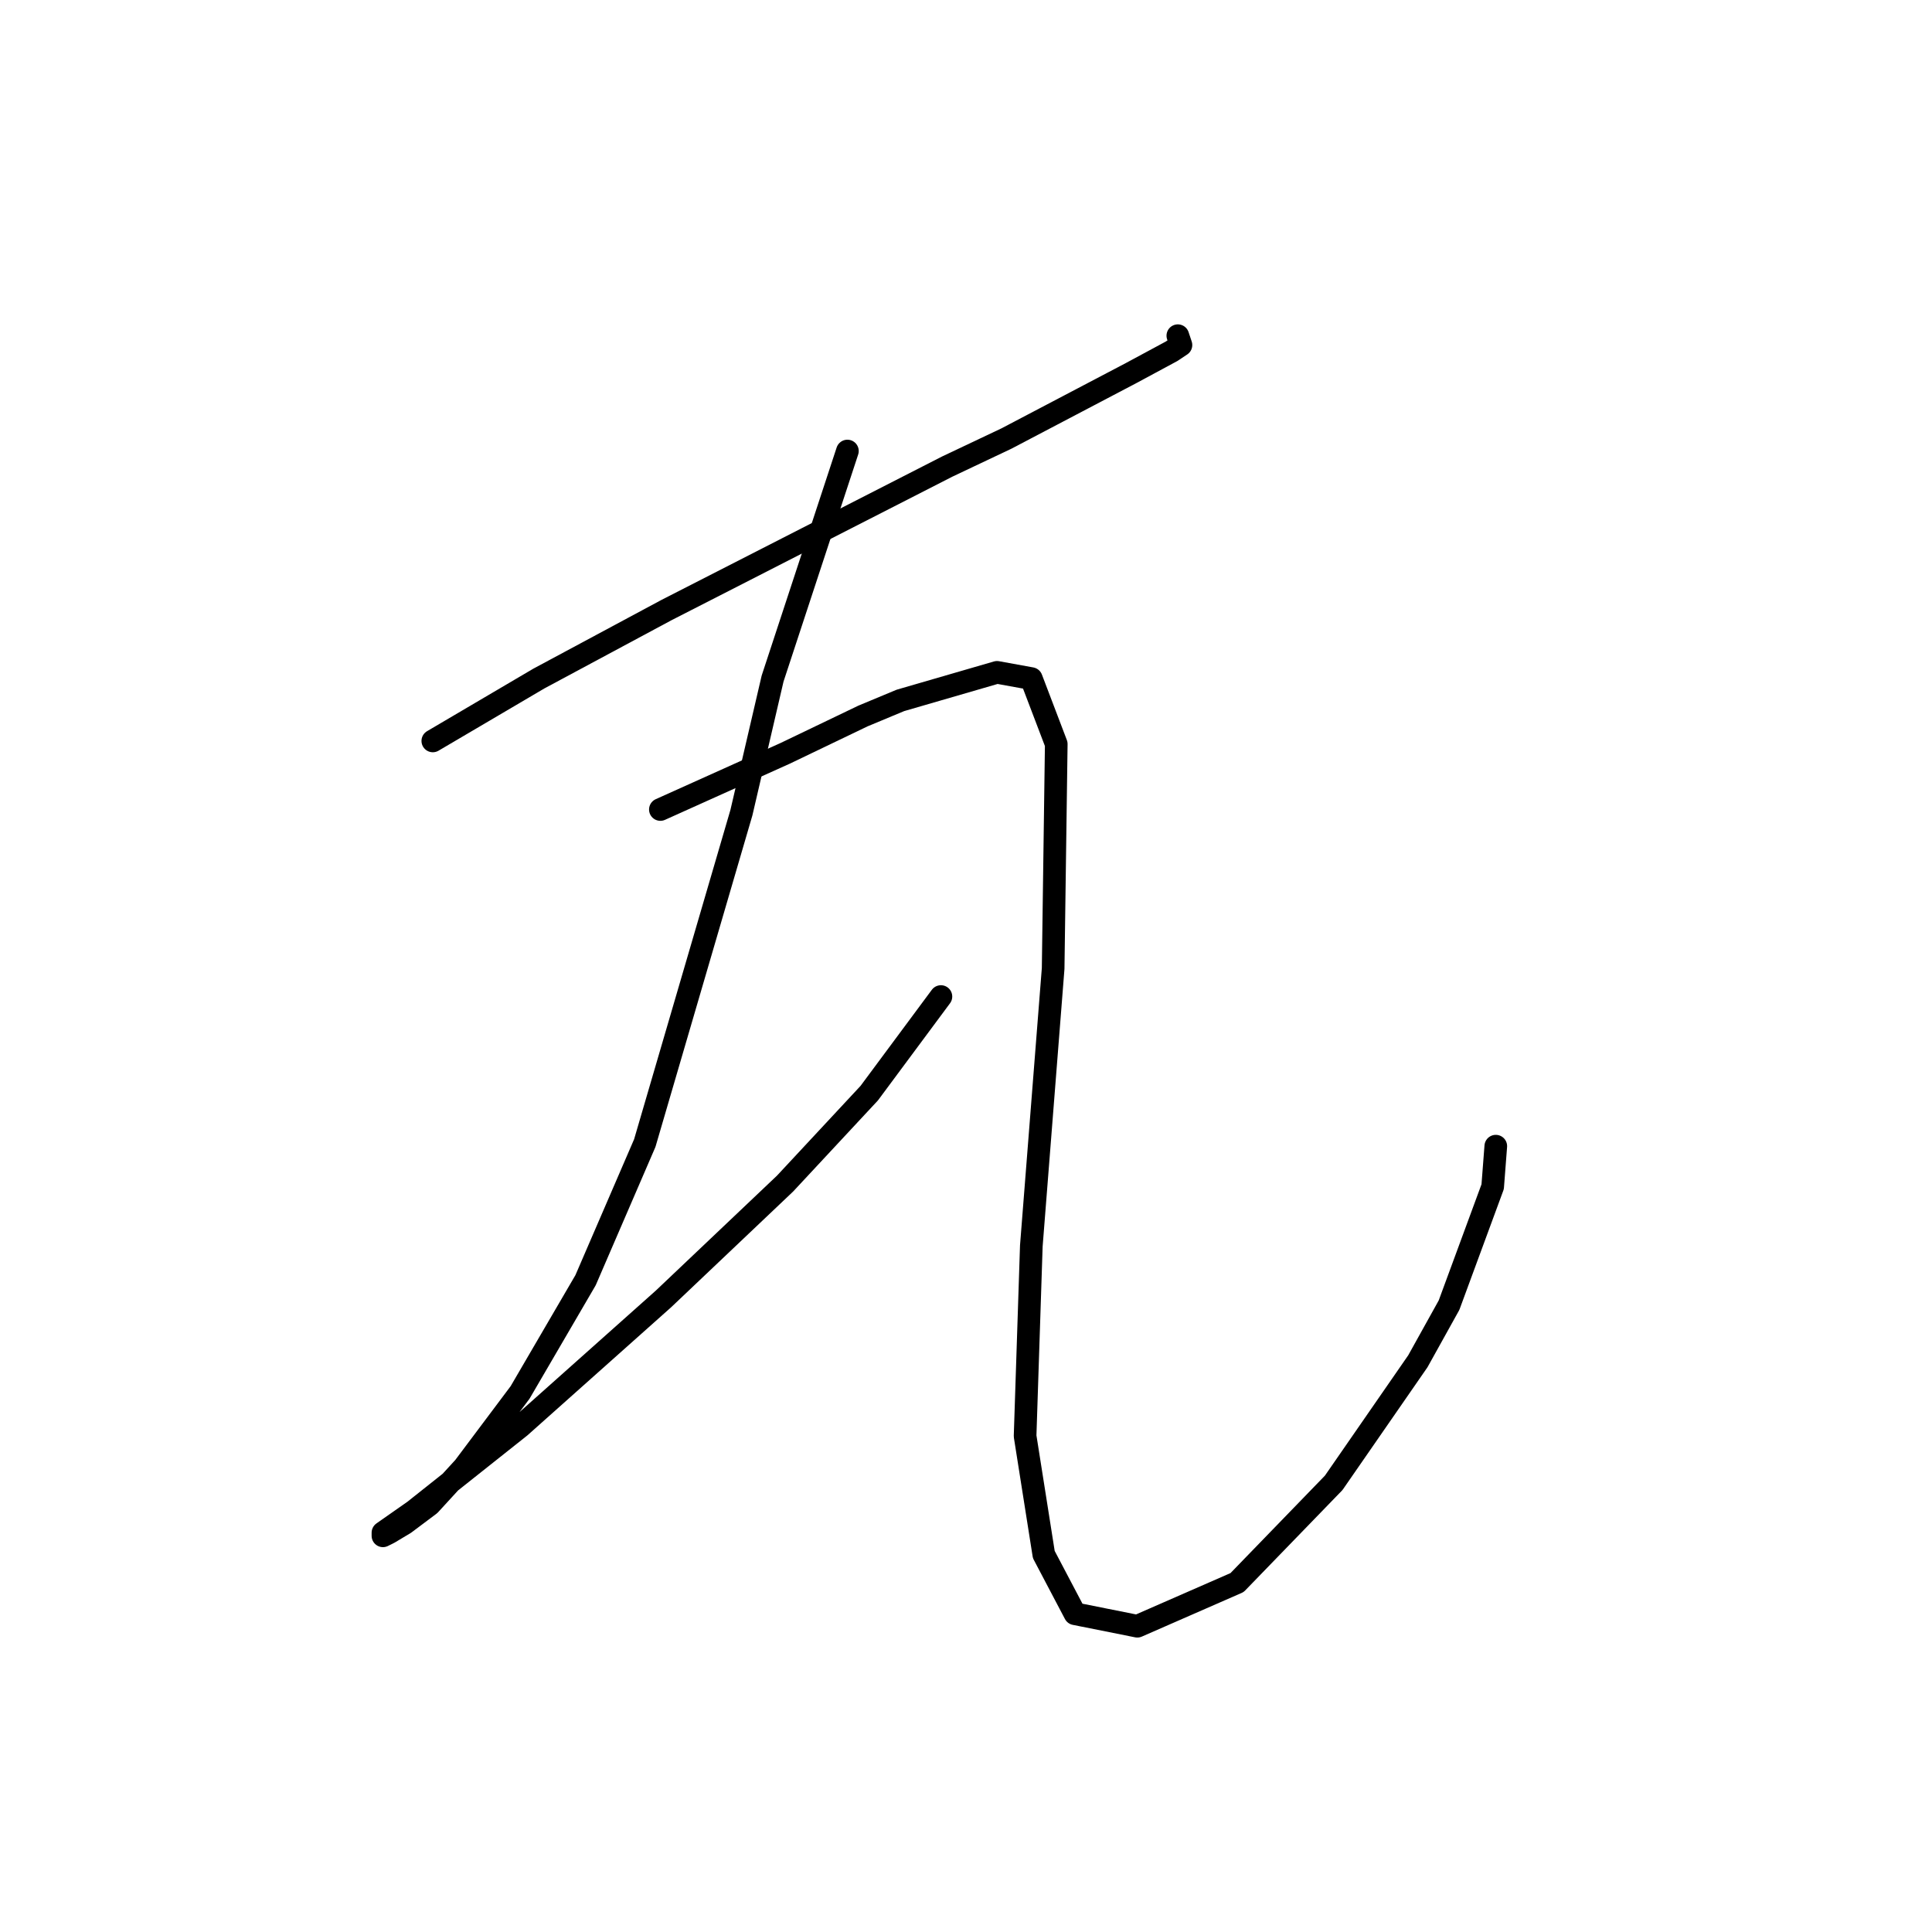 <?xml version="1.0" standalone="no"?>
    <svg width="256" height="256" xmlns="http://www.w3.org/2000/svg" version="1.1">
    <polyline stroke="black" stroke-width="3" stroke-linecap="round" fill="transparent" stroke-linejoin="round" points="57.35 98.177 71.394 89.916 88.329 80.829 106.916 71.328 125.504 61.828 133.352 58.111 149.874 49.437 155.243 46.545 156.482 45.719 156.069 44.48 156.069 44.48 " />
        <polyline stroke="black" stroke-width="3" stroke-linecap="round" fill="transparent" stroke-linejoin="round" points="112.286 59.763 102.373 89.916 98.242 107.677 85.438 151.46 77.59 169.634 68.916 184.504 61.481 194.417 56.937 199.374 53.633 201.852 51.568 203.091 50.742 203.505 50.742 203.091 54.872 200.2 68.916 189.048 87.916 172.113 104.025 156.83 115.177 144.851 124.677 132.047 124.677 132.047 " />
        <polyline stroke="black" stroke-width="3" stroke-linecap="round" fill="transparent" stroke-linejoin="round" points="87.503 107.264 104.025 99.829 114.351 94.872 119.308 92.807 132.112 89.09 136.656 89.916 139.96 98.59 139.547 128.329 136.656 165.091 135.83 190.287 138.308 205.983 142.439 213.831 150.7 215.483 163.917 209.7 176.722 196.483 187.874 180.374 192.005 172.939 197.787 157.243 198.2 151.873 198.2 151.873 " />
        </svg>